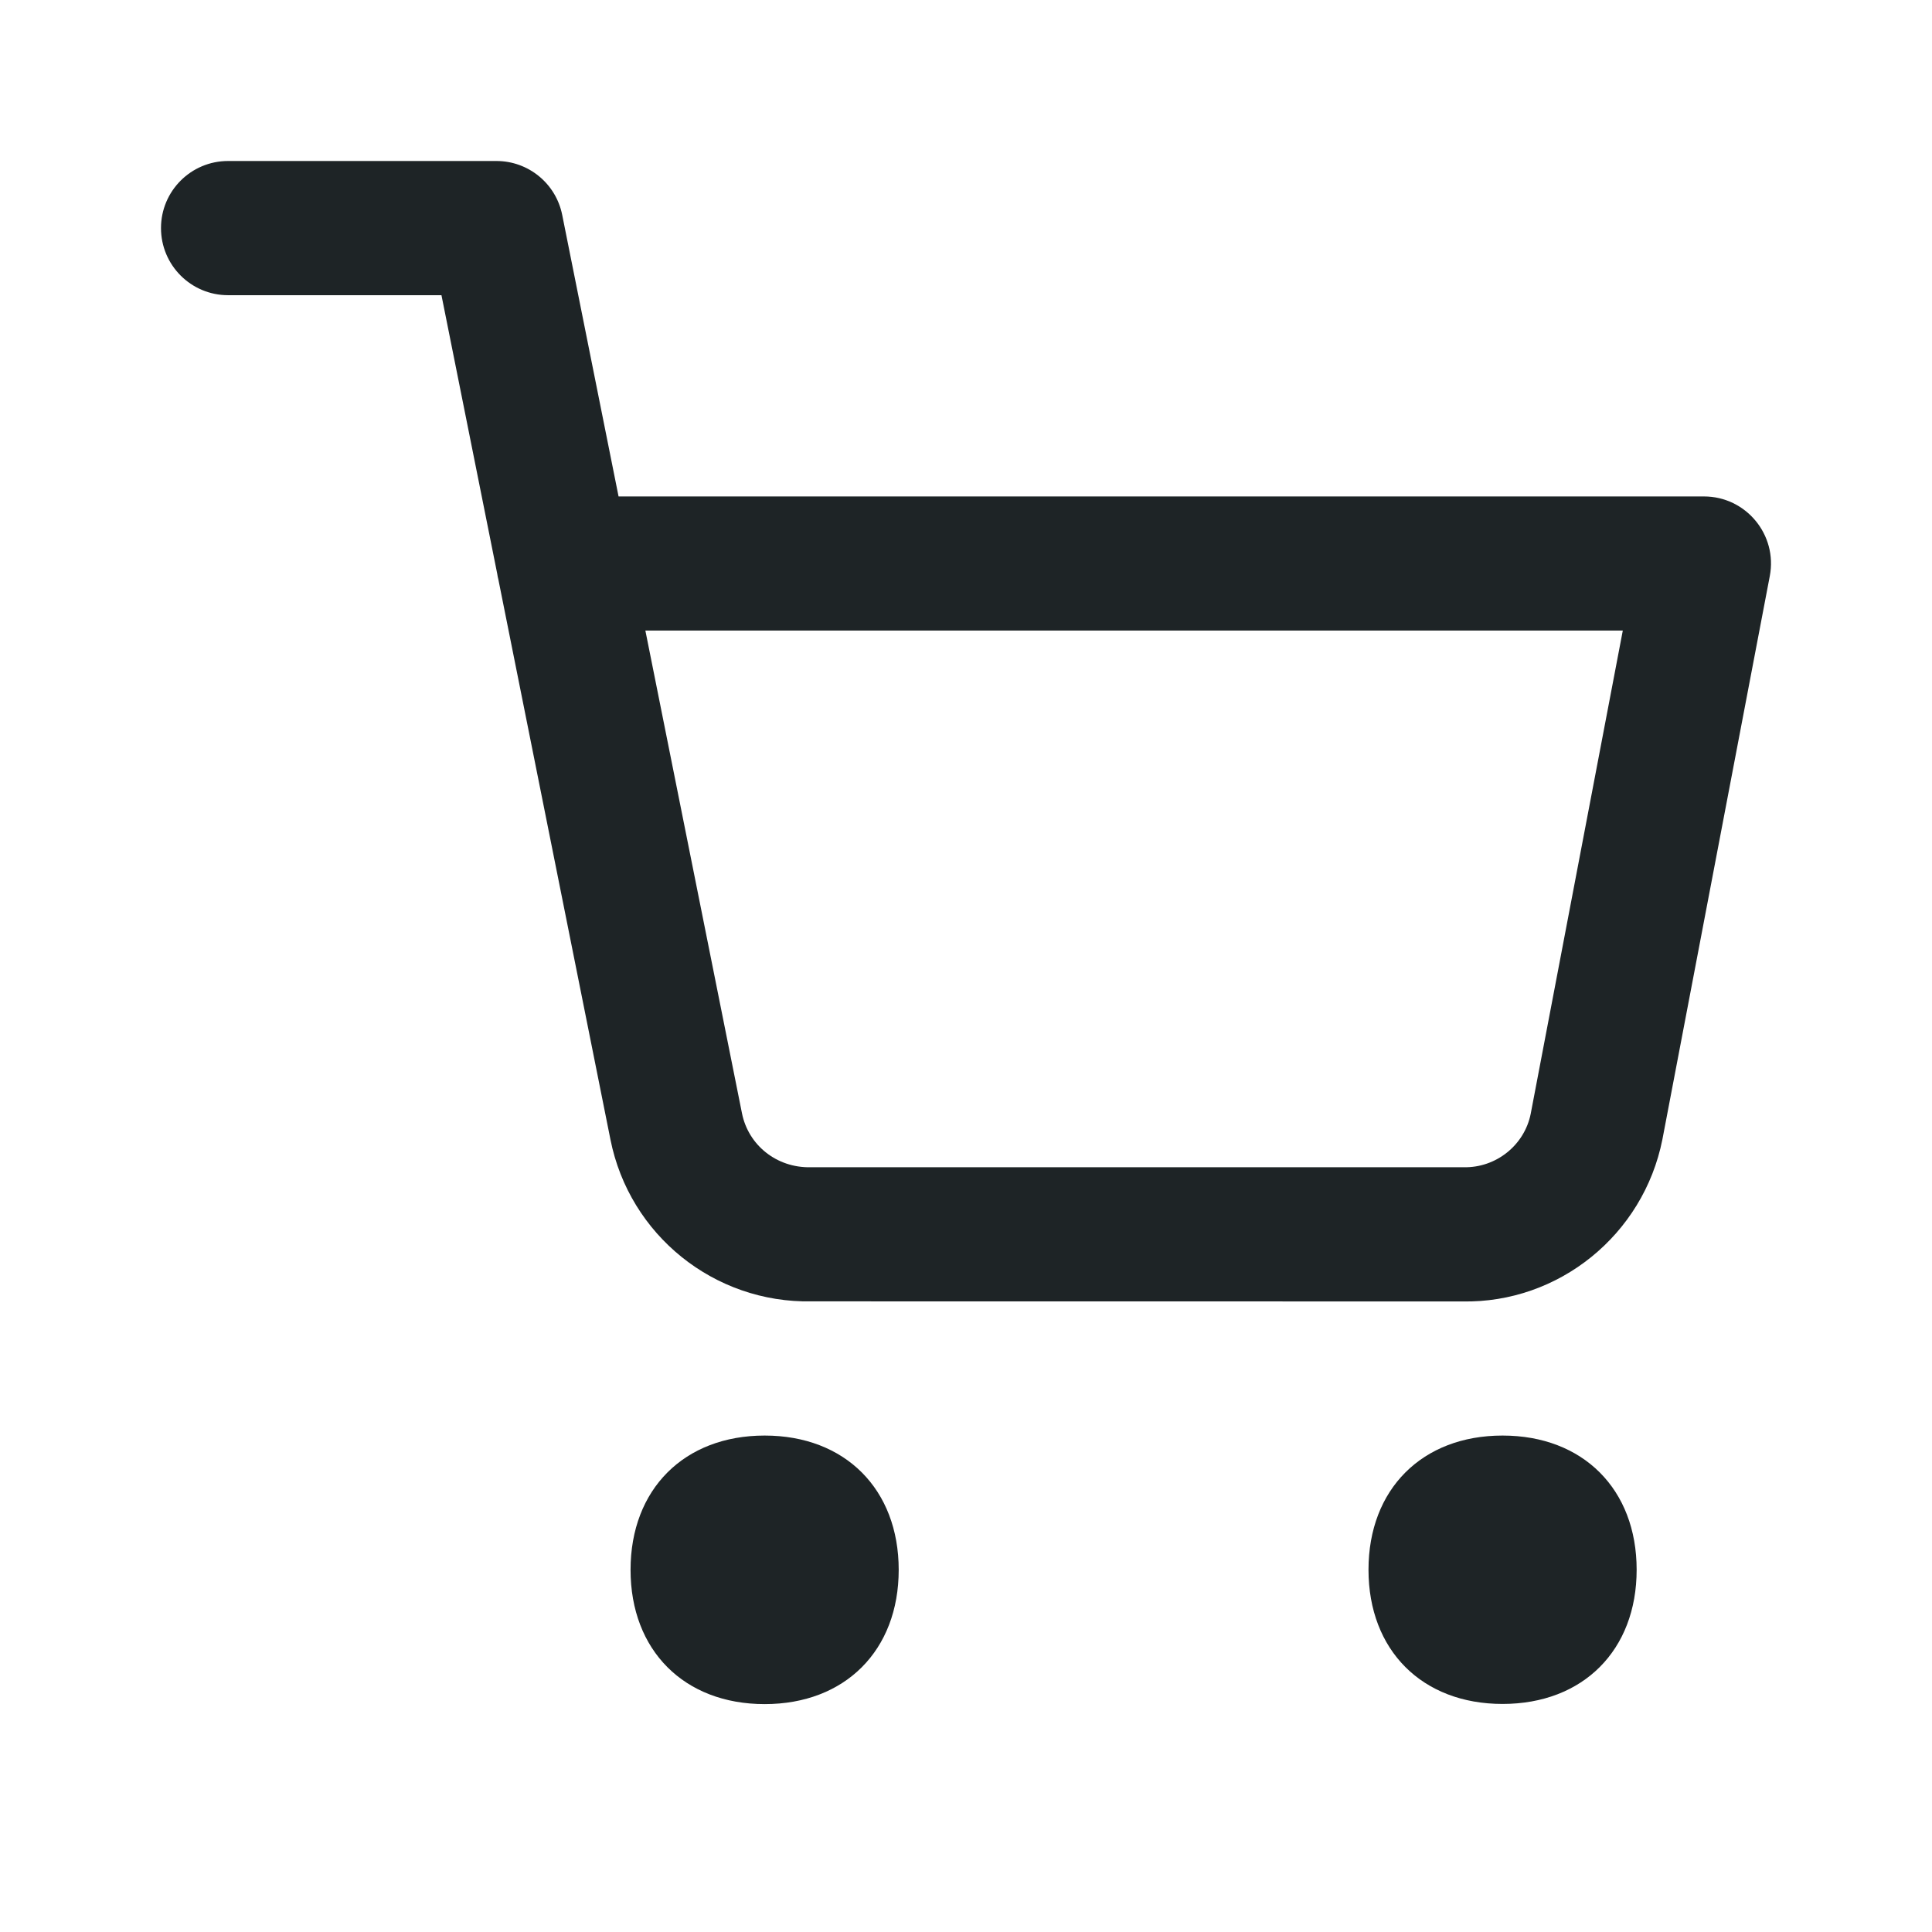 <svg width="24" height="24" viewBox="0 0 24 24" fill="none" xmlns="http://www.w3.org/2000/svg">
<path fill-rule="evenodd" clip-rule="evenodd" d="M5.484 3.667H2.833C2.373 3.667 2 3.294 2 2.833C2 2.373 2.373 2 2.833 2H6.167C6.564 2 6.906 2.28 6.984 2.67L7.684 6.167H21.167C21.689 6.167 22.083 6.643 21.985 7.156L20.651 14.154C20.415 15.342 19.361 16.19 18.167 16.167L10.083 16.166C8.872 16.19 7.819 15.342 7.583 14.155L6.191 7.199C6.185 7.176 6.18 7.153 6.177 7.129L5.484 3.667ZM7.833 19.501C7.833 20.502 8.499 21.169 9.499 21.169C10.498 21.169 11.164 20.502 11.164 19.501C11.164 18.5 10.498 17.833 9.499 17.833C8.499 17.833 7.833 18.5 7.833 19.501ZM17 19.5C17 20.5 17.666 21.167 18.665 21.167C19.665 21.167 20.331 20.5 20.331 19.5C20.331 18.5 19.665 17.833 18.665 17.833C17.666 17.833 17 18.5 17 19.5ZM9.217 13.829L8.017 7.833H20.159L19.015 13.836C18.937 14.225 18.586 14.508 18.183 14.5L10.067 14.5C9.647 14.508 9.296 14.225 9.217 13.829Z" fill="#1E2426"/>
<mask id="mask0_2280_38028" style="mask-type:luminance" maskUnits="userSpaceOnUse" x="2" y="2" width="21" height="20">
<path fill-rule="evenodd" clip-rule="evenodd" d="M5.484 3.667H2.833C2.373 3.667 2 3.294 2 2.833C2 2.373 2.373 2 2.833 2H6.167C6.564 2 6.906 2.28 6.984 2.67L7.684 6.167H21.167C21.689 6.167 22.083 6.643 21.985 7.156L20.651 14.154C20.415 15.342 19.361 16.19 18.167 16.167L10.083 16.166C8.872 16.19 7.819 15.342 7.583 14.155L6.191 7.199C6.185 7.176 6.18 7.153 6.177 7.129L5.484 3.667ZM7.833 19.501C7.833 20.502 8.499 21.169 9.499 21.169C10.498 21.169 11.164 20.502 11.164 19.501C11.164 18.5 10.498 17.833 9.499 17.833C8.499 17.833 7.833 18.5 7.833 19.501ZM17 19.5C17 20.5 17.666 21.167 18.665 21.167C19.665 21.167 20.331 20.5 20.331 19.5C20.331 18.5 19.665 17.833 18.665 17.833C17.666 17.833 17 18.5 17 19.5ZM9.217 13.829L8.017 7.833H20.159L19.015 13.836C18.937 14.225 18.586 14.508 18.183 14.5L10.067 14.5C9.647 14.508 9.296 14.225 9.217 13.829Z" fill="white"/>
</mask>
<g mask="url(#mask0_2280_38028)">
</g>
</svg>
